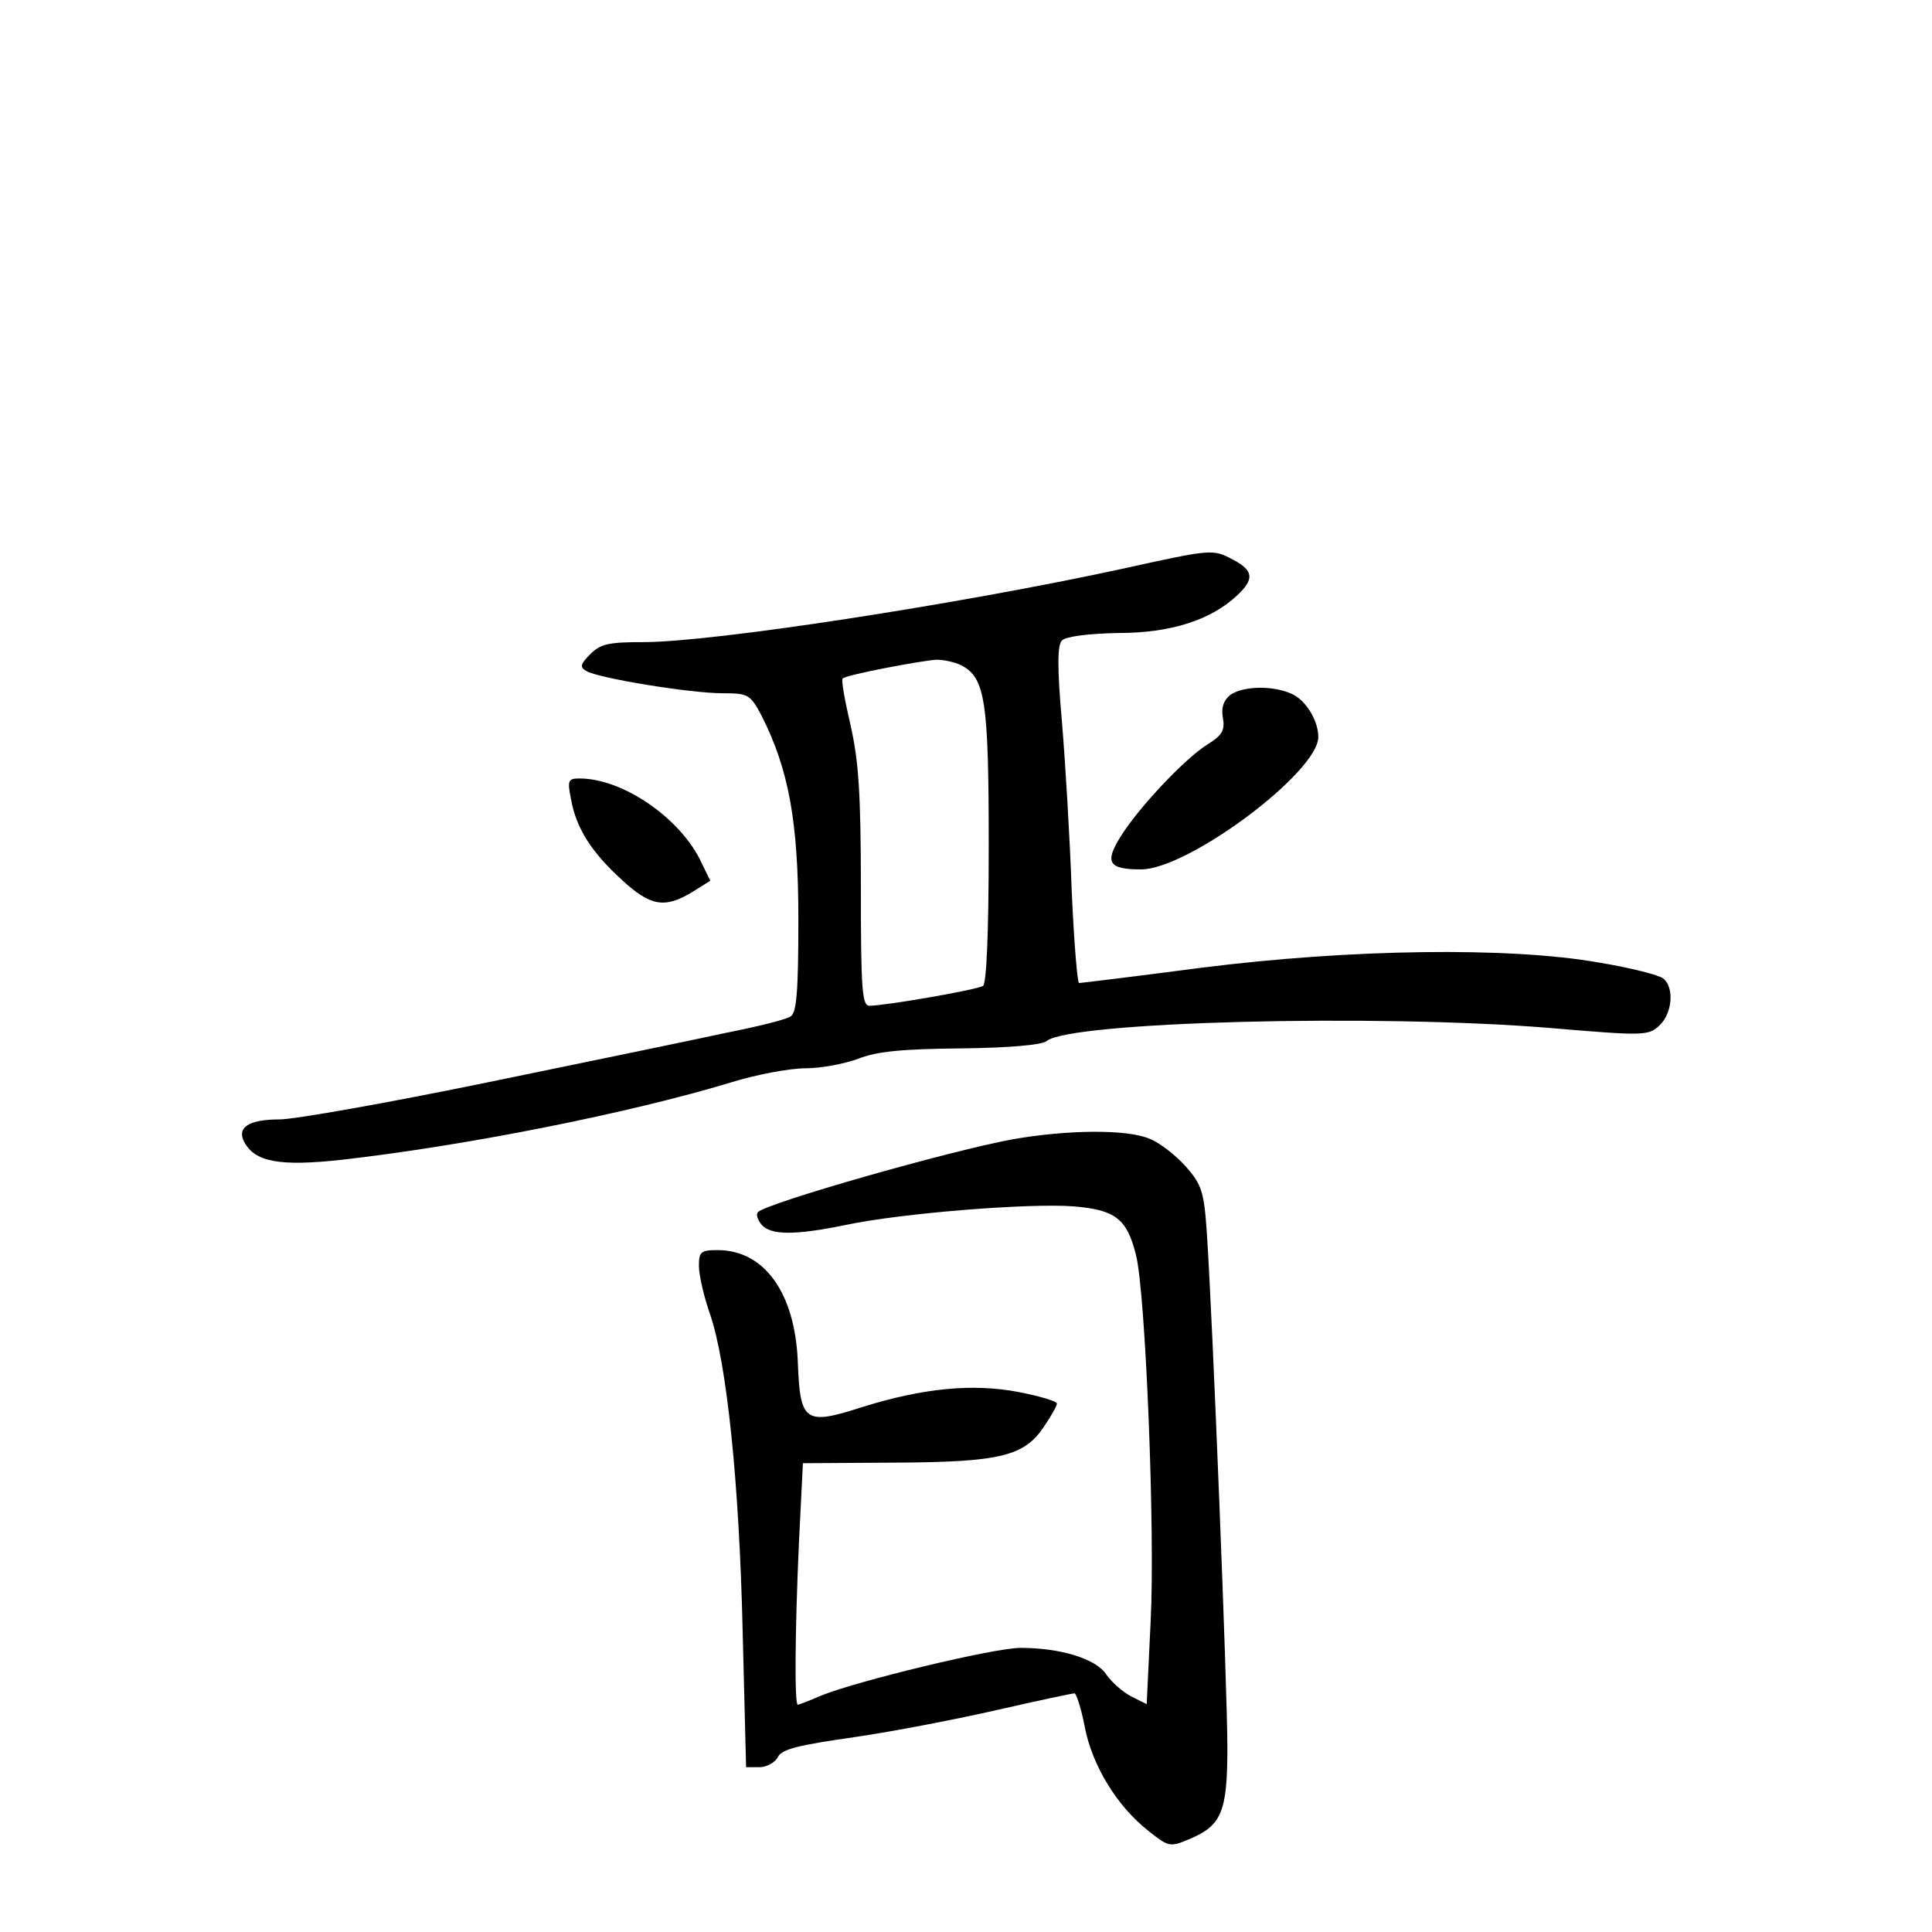 <?xml version="1.0" standalone="no"?>
<!DOCTYPE svg PUBLIC "-//W3C//DTD SVG 20010904//EN"
 "http://www.w3.org/TR/2001/REC-SVG-20010904/DTD/svg10.dtd">
<svg version="1.0" xmlns="http://www.w3.org/2000/svg"
 width="340pt" height="340pt" viewBox="0 0 340 340"
 preserveAspectRatio="xMidYMid meet">
<g transform="translate(0,340) scale(0.1,-0.1)"
fill="#000000" stroke="none">
<path d="M1975 2399 c-291 -63 -721 -129 -842 -129 -61 0 -76 -3 -94 -21 -18
-18 -19 -23 -7 -30 23 -13 184 -39 239 -39 46 0 49 -2 69 -39 48 -95 65 -186
65 -359 0 -127 -3 -165 -14 -171 -7 -5 -59 -18 -115 -29 -55 -12 -244 -51
-419 -87 -175 -36 -339 -65 -365 -65 -54 0 -76 -14 -62 -40 19 -35 62 -43 172
-31 219 25 506 82 684 136 45 14 104 25 132 25 27 0 69 8 93 17 33 13 79 17
181 18 84 1 142 6 150 13 42 34 578 48 885 23 164 -14 174 -14 193 4 23 21 27
67 7 83 -7 6 -58 19 -113 28 -157 28 -438 24 -699 -9 -115 -15 -213 -27 -216
-27 -3 0 -9 73 -13 163 -3 89 -11 222 -17 295 -9 101 -8 137 0 145 7 7 47 12
99 13 93 0 163 23 209 66 31 29 29 44 -7 63 -36 19 -36 19 -195 -16z m-283
-170 c42 -22 48 -63 48 -318 0 -155 -4 -242 -10 -246 -11 -7 -173 -35 -200
-35 -13 0 -15 30 -15 207 0 167 -4 224 -18 286 -10 43 -17 81 -14 83 5 6 135
31 165 33 13 0 32 -4 44 -10z"/>
<path d="M2165 2177 c-12 -10 -16 -22 -13 -40 4 -22 -1 -31 -27 -47 -40 -25
-123 -113 -154 -164 -27 -44 -20 -56 37 -56 83 0 312 171 312 233 0 29 -22 65
-47 76 -33 15 -85 14 -108 -2z"/>
<path d="M1005 1993 c9 -50 35 -92 90 -142 50 -46 75 -50 123 -21 l32 20 -19
39 c-39 75 -137 141 -211 141 -20 0 -22 -3 -15 -37z"/>
<path d="M1782 1395 c-114 -21 -432 -112 -448 -128 -4 -4 -1 -13 6 -22 16 -19
59 -19 147 -1 98 21 324 39 402 33 73 -6 94 -21 110 -85 17 -65 34 -488 26
-644 l-7 -147 -28 14 c-15 8 -34 25 -43 38 -18 28 -81 47 -151 47 -47 0 -287
-58 -351 -84 -21 -9 -39 -16 -41 -16 -6 0 -5 128 2 285 l7 140 161 1 c186 1
228 11 263 63 13 19 23 37 23 41 0 4 -30 13 -66 20 -82 16 -170 7 -276 -26
-102 -33 -110 -27 -114 80 -5 121 -59 196 -141 196 -30 0 -33 -3 -33 -28 0
-16 9 -55 20 -86 29 -86 51 -294 57 -558 l6 -238 23 0 c13 0 28 8 33 18 7 14
37 21 135 35 69 10 182 32 252 48 70 16 131 29 135 29 3 0 12 -27 18 -59 13
-68 57 -140 112 -183 35 -28 38 -29 71 -15 58 24 68 48 68 162 0 102 -26 754
-36 903 -5 75 -9 87 -37 119 -18 20 -46 42 -64 49 -40 17 -144 16 -241 -1z"/>
</g>
</svg>

